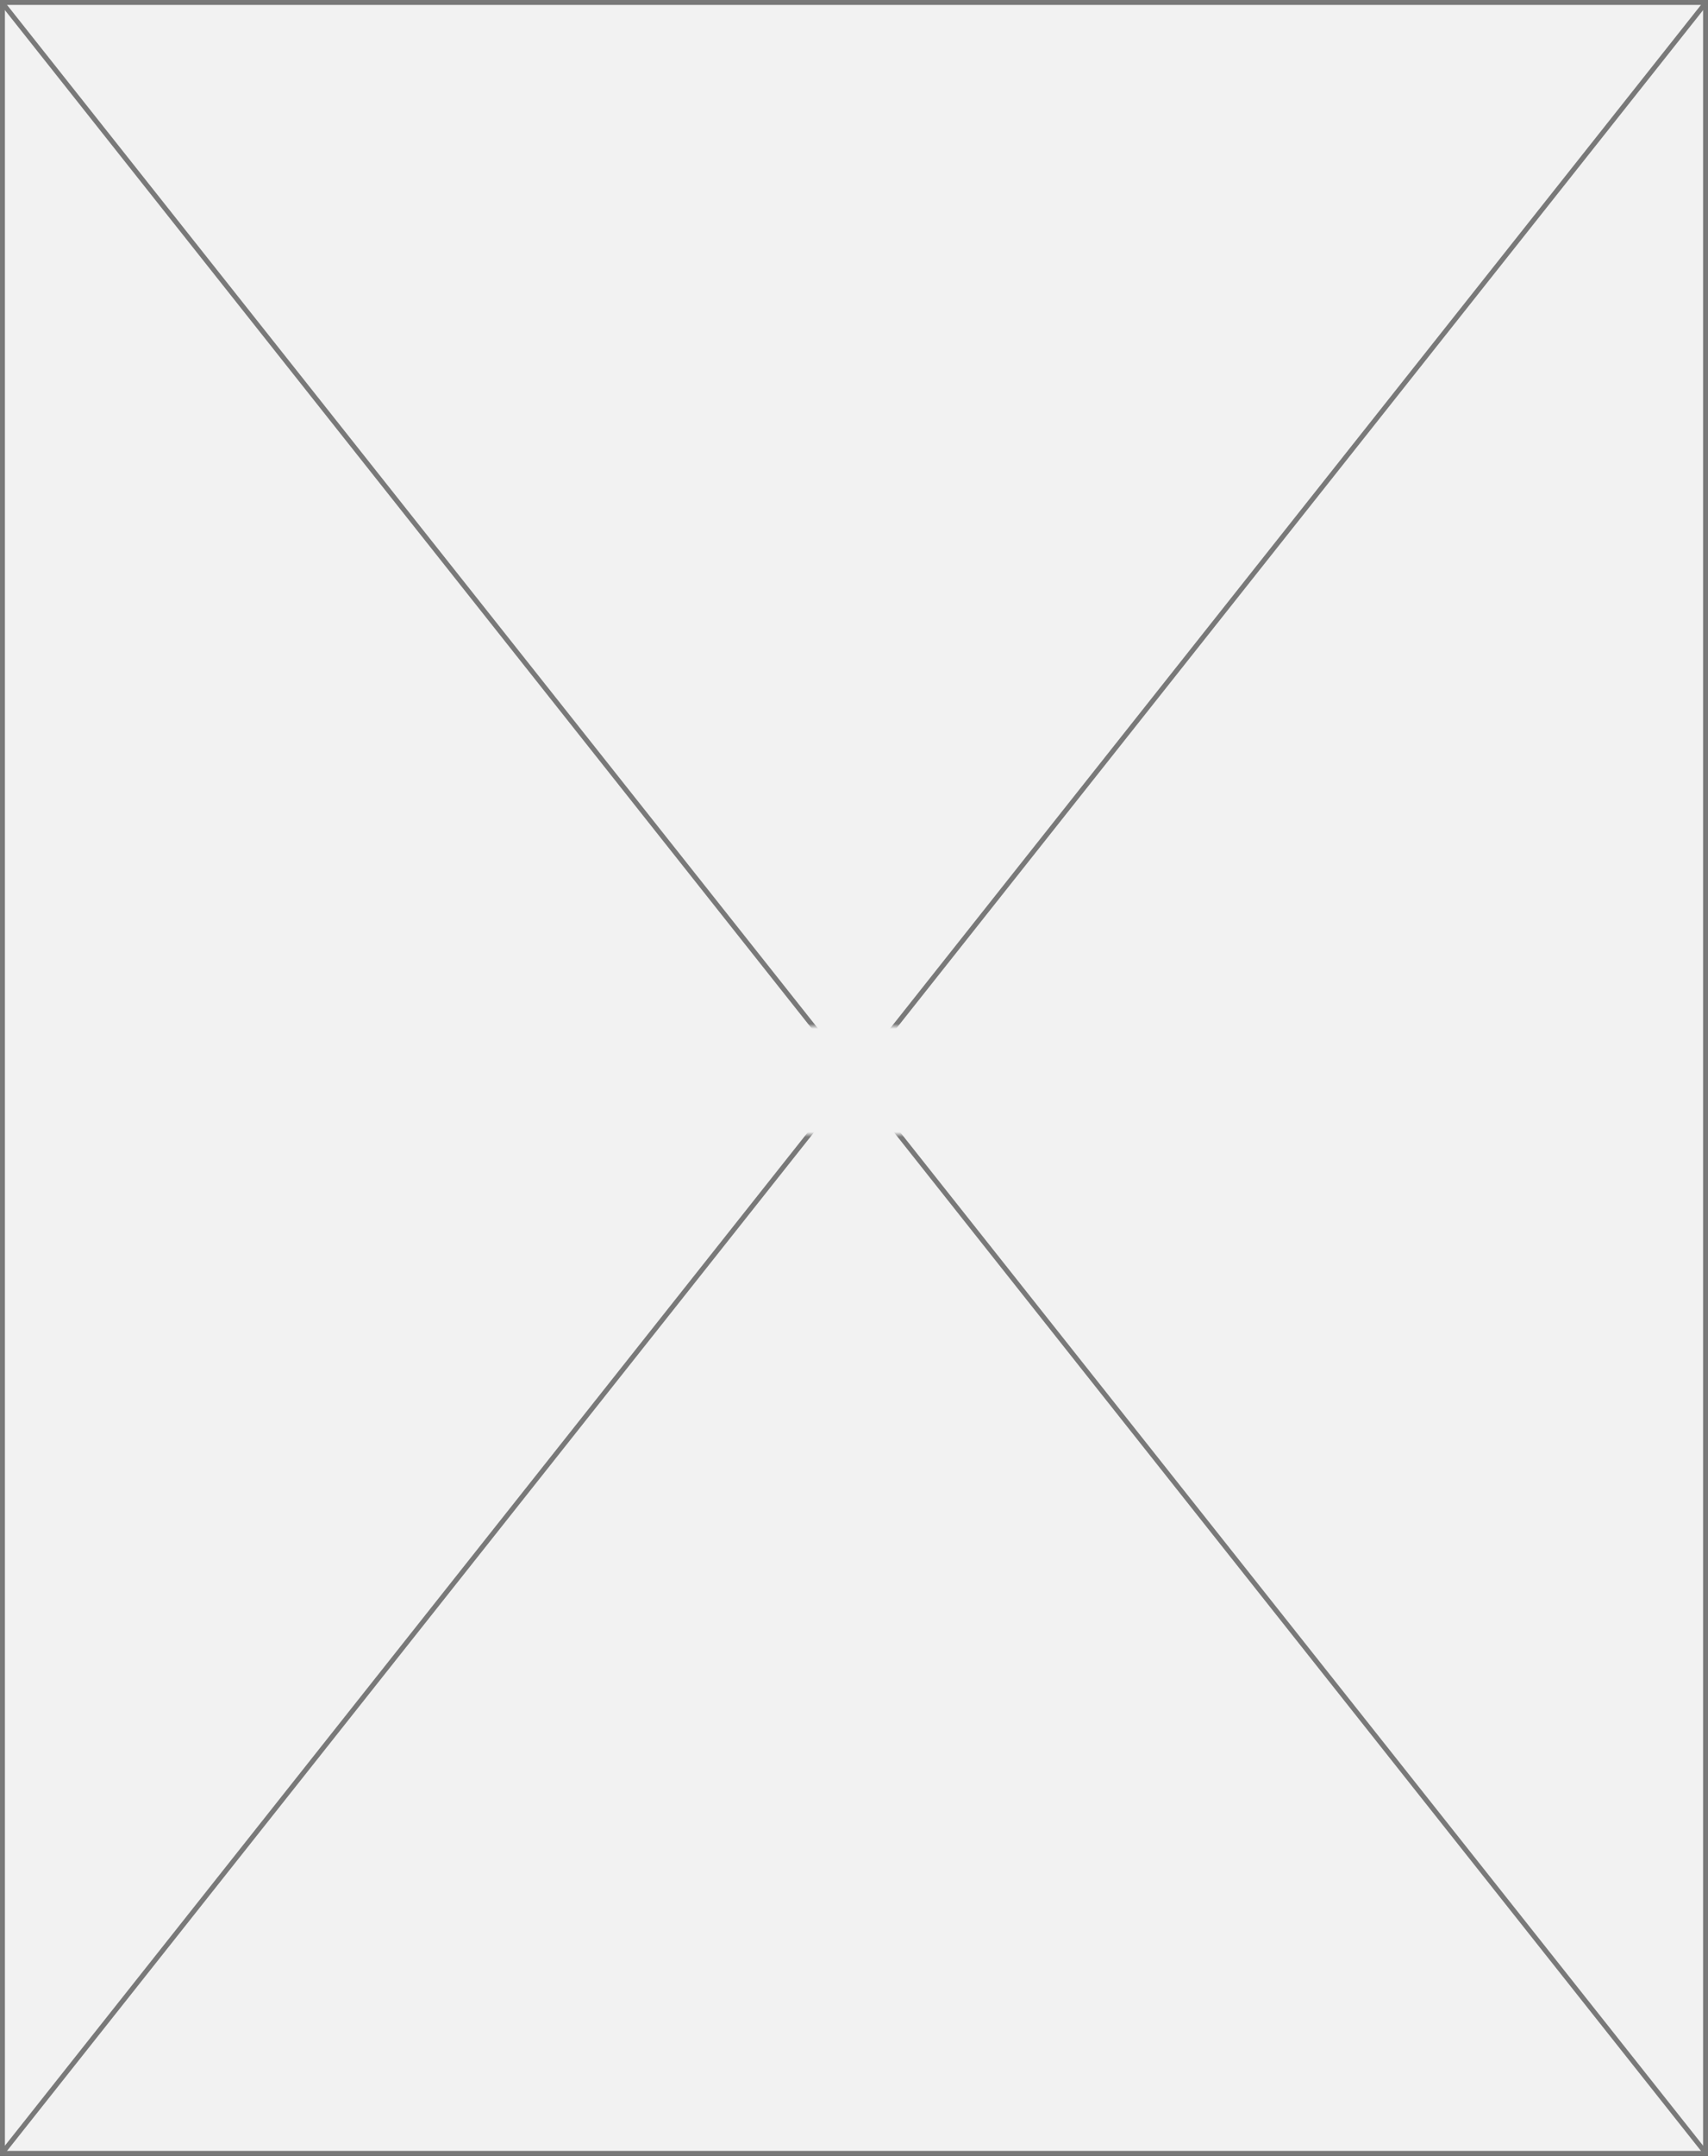 ﻿<?xml version="1.0" encoding="utf-8"?>
<svg version="1.1" xmlns:xlink="http://www.w3.org/1999/xlink" width="348px" height="439px" xmlns="http://www.w3.org/2000/svg">
  <rect width="100%" height="100%" fill="#333333" stroke="none"/>
  <defs>
    <mask fill="white" id="clip2">
      <path d="M 573.293 352  L 648.707 352  L 648.707 374  L 573.293 374  Z M 436 143  L 784 143  L 784 582  L 436 582  Z " fill-rule="evenodd" />
    </mask>
  </defs>
  <g transform="matrix(1 0 0 1 -436 -143 )">
    <path d="M 436.5 143.5  L 783.5 143.5  L 783.5 581.5  L 436.5 581.5  L 436.5 143.5  Z " fill-rule="nonzero" fill="#f2f2f2" stroke="none" />
    <path d="M 436.5 143.5  L 783.5 143.5  L 783.5 581.5  L 436.5 581.5  L 436.5 143.5  Z " stroke-width="1" stroke="#797979" fill="none" />
    <path d="M 436.392 143.494  L 783.608 581.506  M 783.608 143.494  L 436.392 581.506  " stroke-width="1" stroke="#797979" fill="none" mask="url(#clip2)" />
  </g>
</svg>